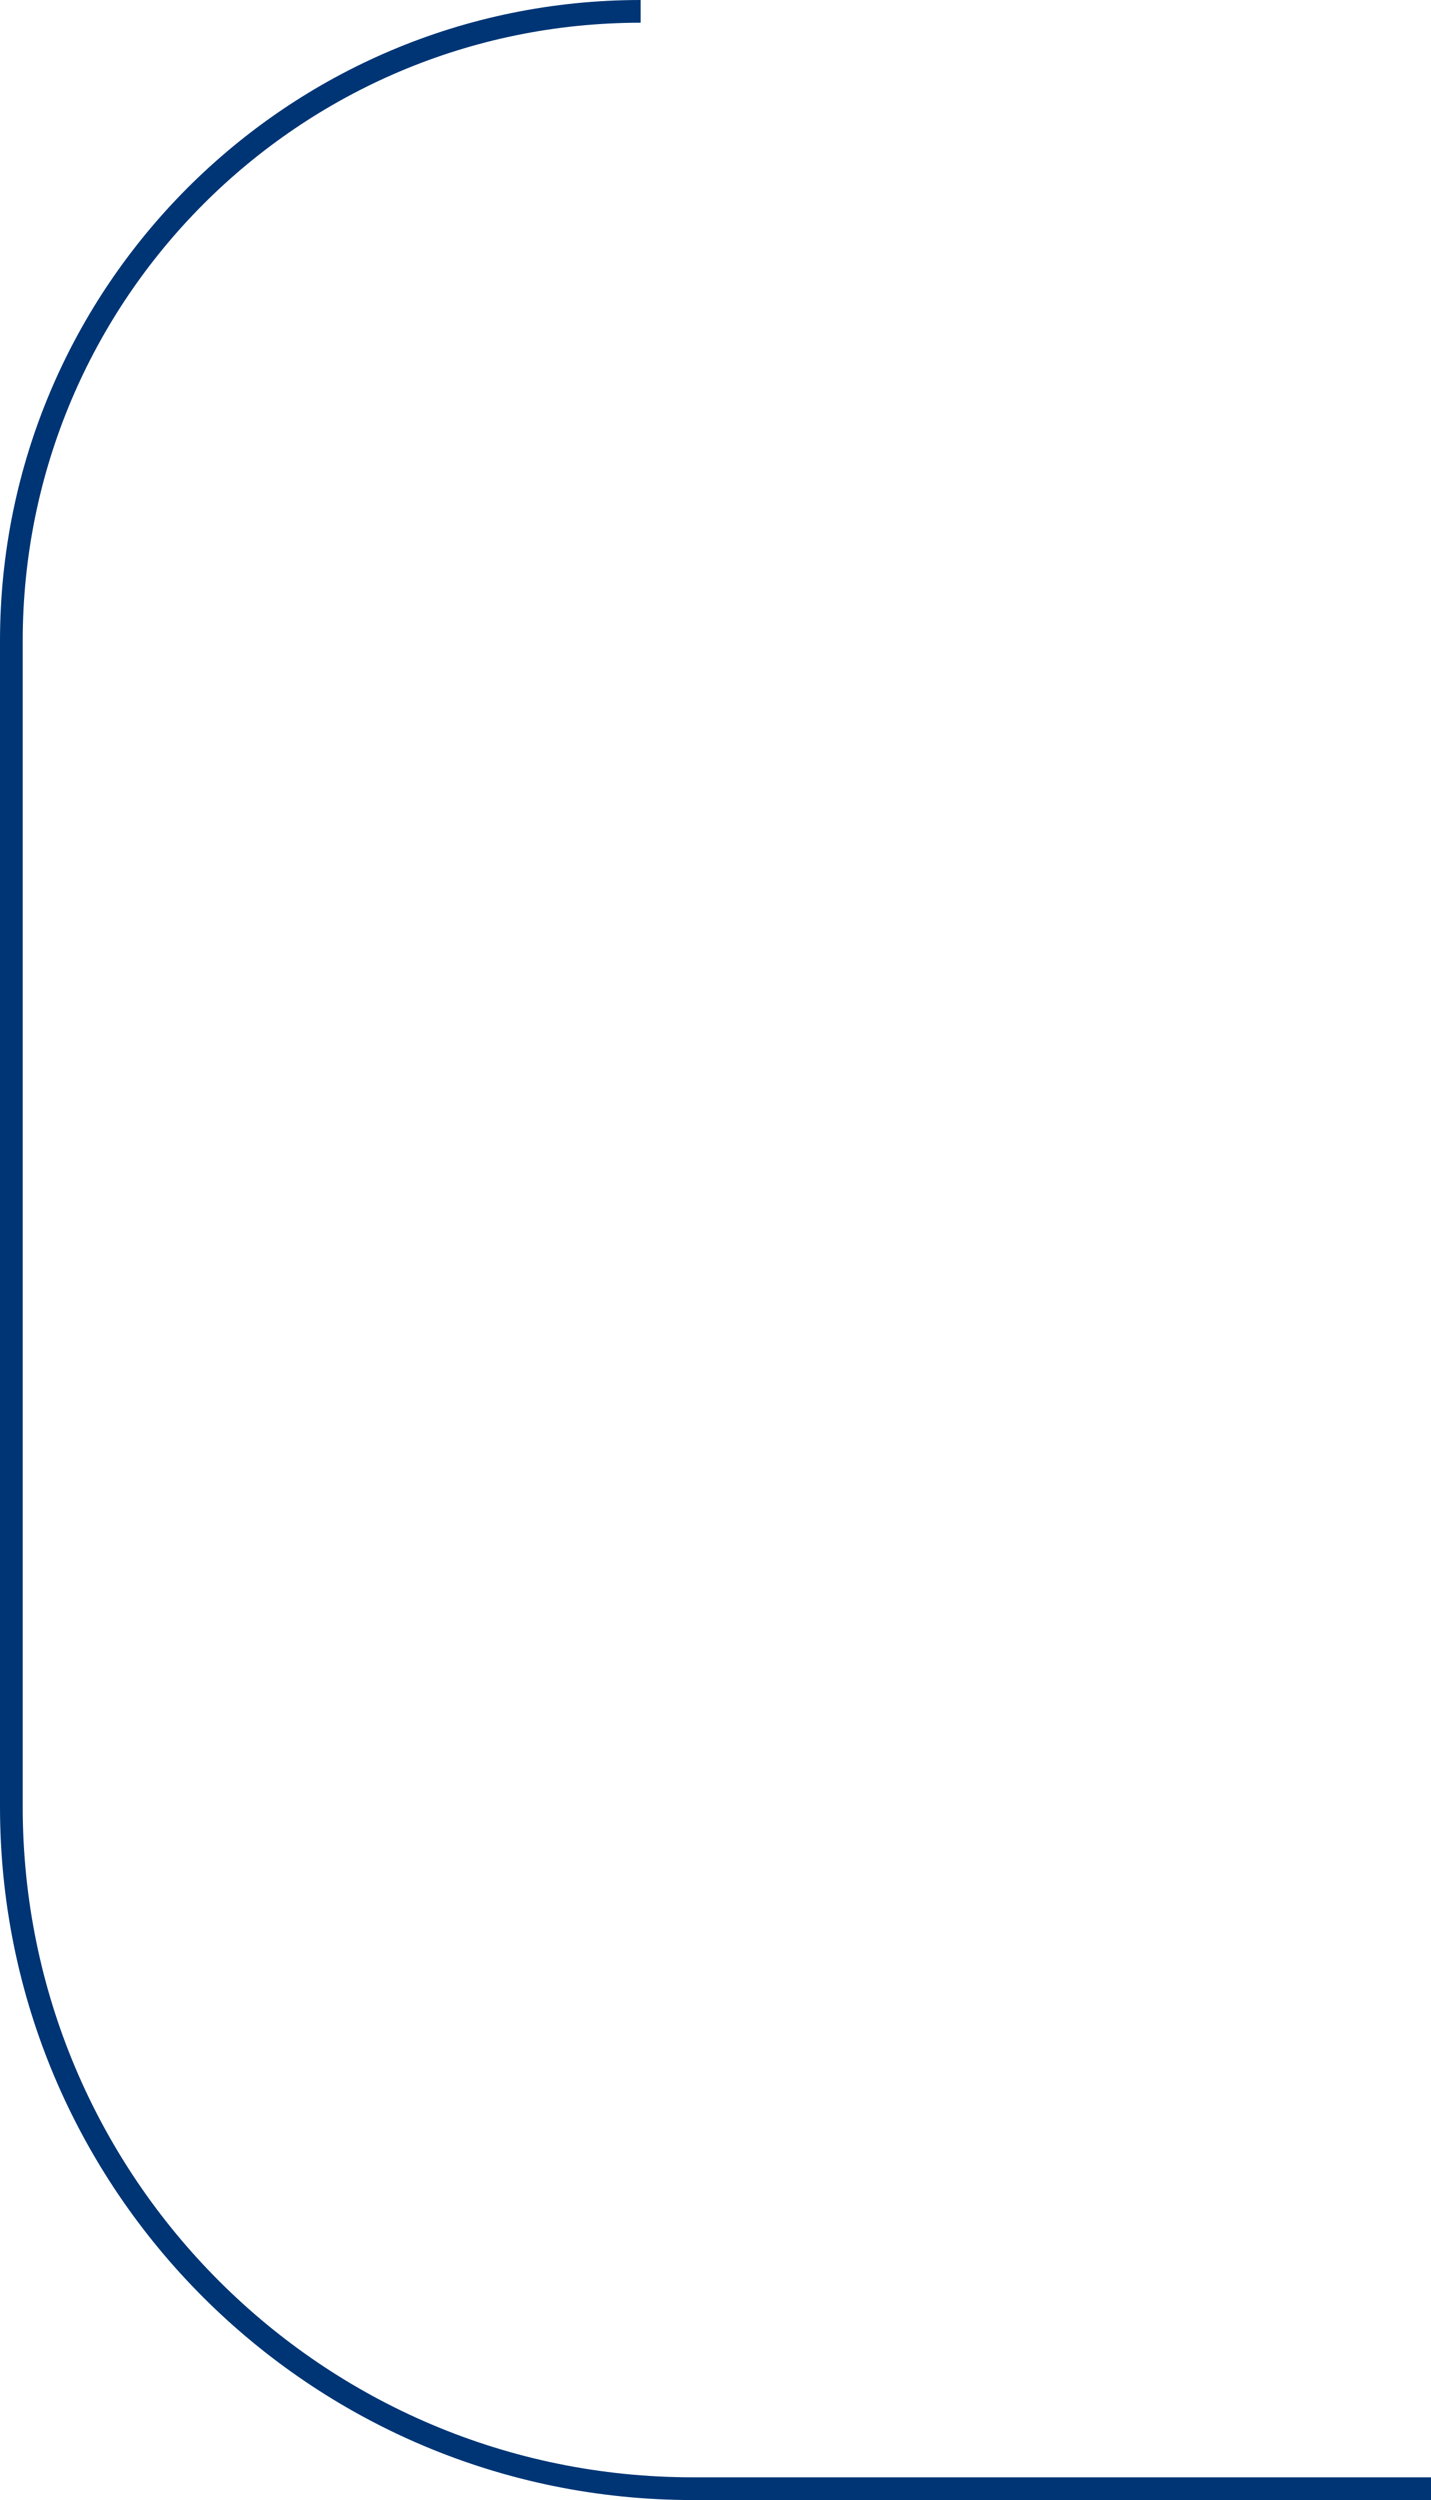<svg viewBox="0 0 126 220" xmlns="http://www.w3.org/2000/svg" xmlns:xlink="http://www.w3.org/1999/xlink" width="126" height="220" fill="none" customFrame="#000000">
	<path id="Vector 18" d="M56.41 1C25.808 1 1 25.808 1 56.41L1 159C1 192.137 27.863 219 61 219L126 219" stroke="rgb(0,53,117)" stroke-width="2" />
</svg>
